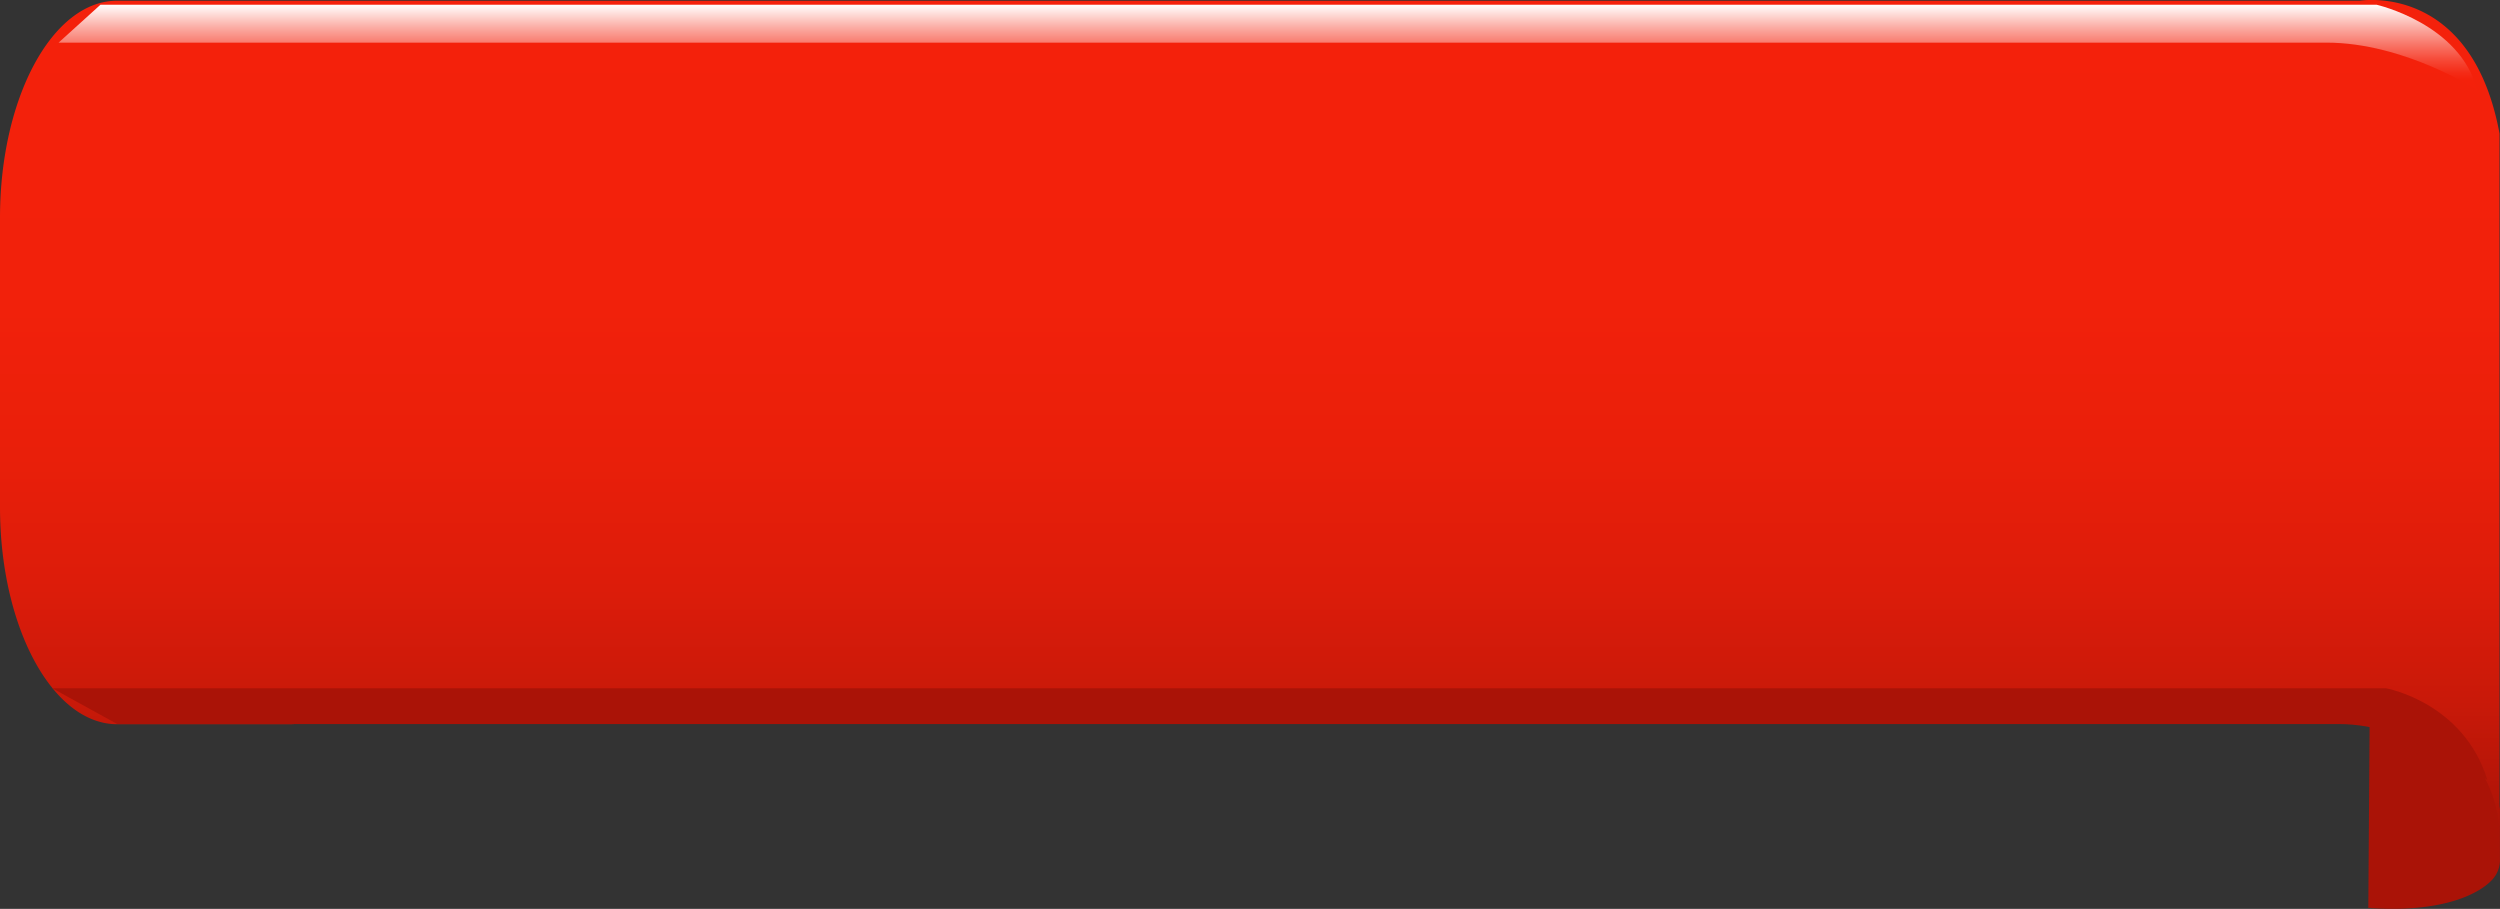 <svg xmlns="http://www.w3.org/2000/svg" xmlns:xlink="http://www.w3.org/1999/xlink" viewBox="0 0 410.44 149.21"><rect x="0" y="0" width="410.44" height="149.21" fill="#333333" stroke="none"/><defs><style>.cls-1{fill:#aa1307;}.cls-2{fill:url(#linear-gradient);}.cls-3{fill:url(#linear-gradient-2);}</style><linearGradient id="linear-gradient" x1="180.28" x2="180.28" y2="136.27" gradientTransform="translate(24.9)" gradientUnits="userSpaceOnUse"><stop offset="0" stop-color="#f4210b"/><stop offset="0.35" stop-color="#f2210b"/><stop offset="0.55" stop-color="#e91f0a"/><stop offset="0.71" stop-color="#dc1c0a"/><stop offset="0.85" stop-color="#c81909"/><stop offset="0.98" stop-color="#af1407"/><stop offset="1" stop-color="#aa1307"/></linearGradient><linearGradient id="linear-gradient-2" x1="1111.96" y1="14.79" x2="1111.96" y2="0.78" gradientTransform="matrix(-1, 0, 0, 1, 1320.11, 0)" gradientUnits="userSpaceOnUse"><stop offset="0.12" stop-color="#f4210b"/><stop offset="0.2" stop-color="#f42b16"/><stop offset="0.34" stop-color="#f64634"/><stop offset="0.52" stop-color="#f87264"/><stop offset="0.74" stop-color="#fbaea6"/><stop offset="0.99" stop-color="#fffbfa"/><stop offset="1" stop-color="#fff"/></linearGradient></defs><title>Ресурс 39ribbon</title><g id="Слой_2" data-name="Слой 2"><g id="Layer_1" data-name="Layer 1"><path class="cls-1" d="M388.82,149.06c1.43-.29,21.92-9.6,21.61-17.54v9.83a4.72,4.72,0,0,1-1.36,3.17C406.7,147,400.44,149.9,388.82,149.06Z"/><path class="cls-1" d="M389.05,116s21.07-3.11,21.07,18.68c0,0,.69,9.72-21.3,14.39Z"/><path class="cls-2" d="M387.44.12H47.86l-.22,0H19.24C8.61.1,0,16.06,0,35.74V83.26c0,19.68,8.61,35.64,19.24,35.64h28.4a10.66,10.66,0,0,0,3-.47H386.53c19.78-1.16,23.31,11.36,23.83,17.84V21.92C405.76-3,387.44.12,387.44.12Z"/><path class="cls-3" d="M16.49.78h373.7s13.74,3.12,16.49,14c0,0-11.91-7.78-24.74-7.78H9.62Z"/><path class="cls-1" d="M8.59,113H391.73s12.75,2.29,16.65,15.09c0,0-12.33-9.22-24.42-9.22H19.24Z"/></g></g></svg>